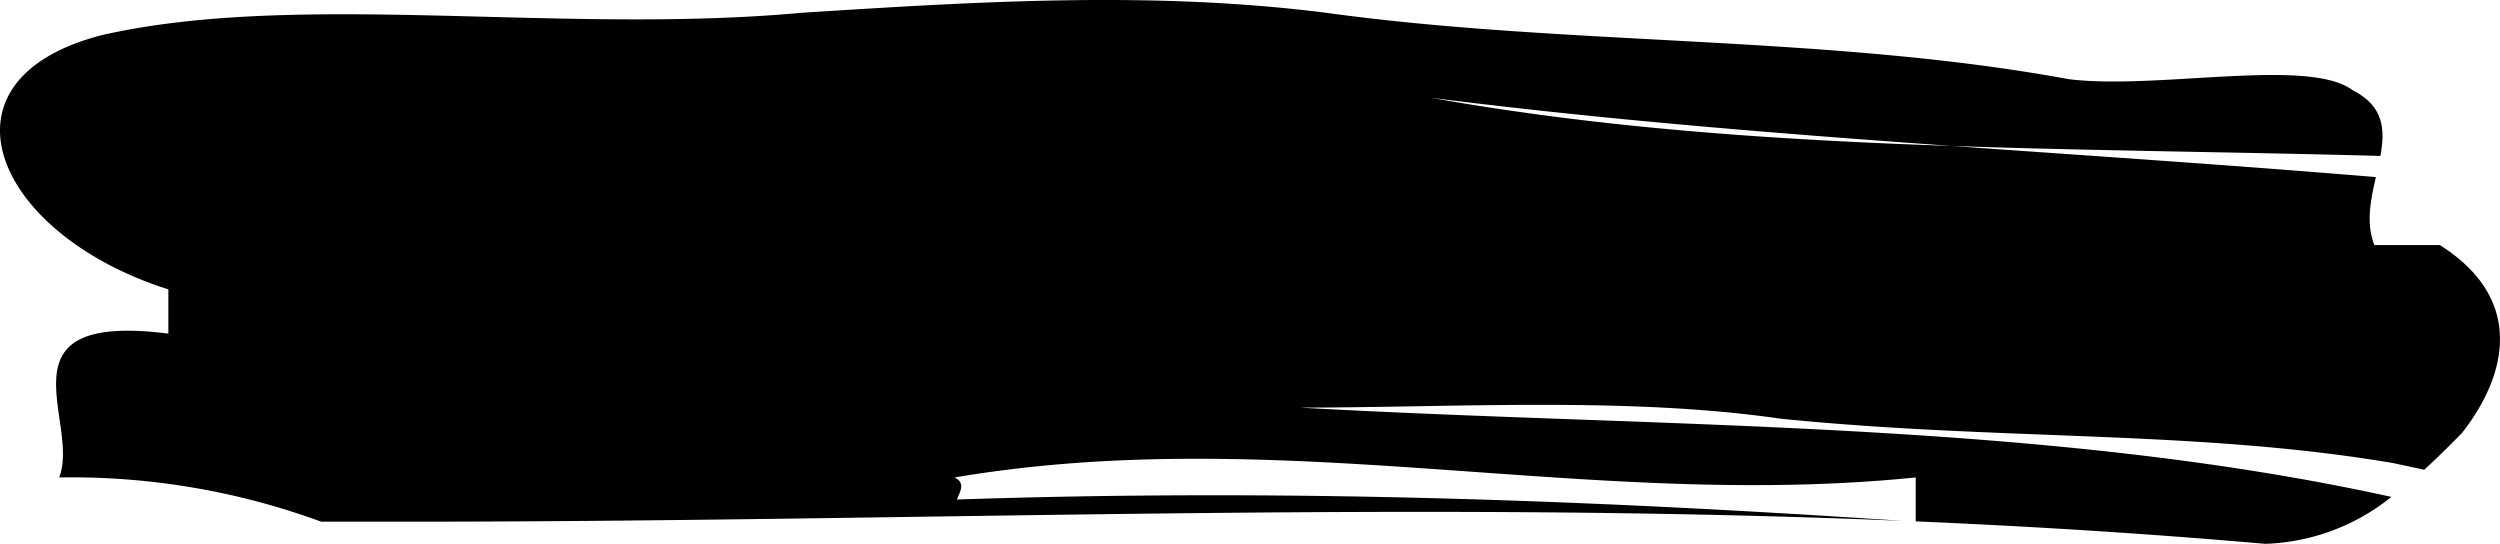 <svg xmlns="http://www.w3.org/2000/svg" width="203.366" height="44.239" viewBox="0 0 203.366 44.239"><defs><style>.cls-1{fill:none;}</style></defs><title>Border 4ldpi</title><g id="Layer_2" data-name="Layer 2"><g id="Layer_1-2" data-name="Layer 1"><path class="cls-1" d="M.366,22.133h203"/><path d="M197.2,38.213c-.871-.189-1.744-.381-2.607-.557C178.6,34.958,162.608,35.858,144.84,34.058c-12.438-1.8-26.652-.901-39.087-.901C135.23,34.816,166.21,34.188,194.531,40.42a17.237,17.237,0,0,1-10.267,3.819c-9.585-.838-19.044-1.424-28.426-1.827V38.838c-26.652,2.701-51.53-4.5-78.181,0,.948.48.386,1.213.189,1.795-.066.003-.128.004-.189.005.061-.001.123-.002.189-.005-.177.511-.069.906,1.59.906-1.658,0-1.767-.395-1.59-.906,26.22-.876,50.736-.009,76.921,1.736-40.656-1.684-79.855.069-121.529.069H26.132a59.054,59.054,0,0,0-21.32-3.6c1.774-4.5-5.333-13.5,8.884-11.7V23.539C-.522,19.039-5.854,6.439,8.364,2.838c15.989-3.599,37.312,0,56.854-1.799,14.218-.9,28.433-1.8,42.643,0,19.544,2.7,40.867,1.799,60.409,5.399,7.11.9,19.549-1.799,23.104.9,2.553,1.294,2.654,3.209,2.263,5.346-11.682-.317-23.329-.416-34.846-.809-14.128-1.008-28.257-2.129-42.376-3.918,13.809,2.469,27.99,3.427,42.376,3.918,11.49.821,22.988,1.568,34.479,2.533-.42,1.837-.824,3.753-.123,5.53h5.329c7.11,4.5,5.329,10.801,1.781,15.301C199.352,36.153,198.335,37.184,197.2,38.213Z"/></g></g></svg>